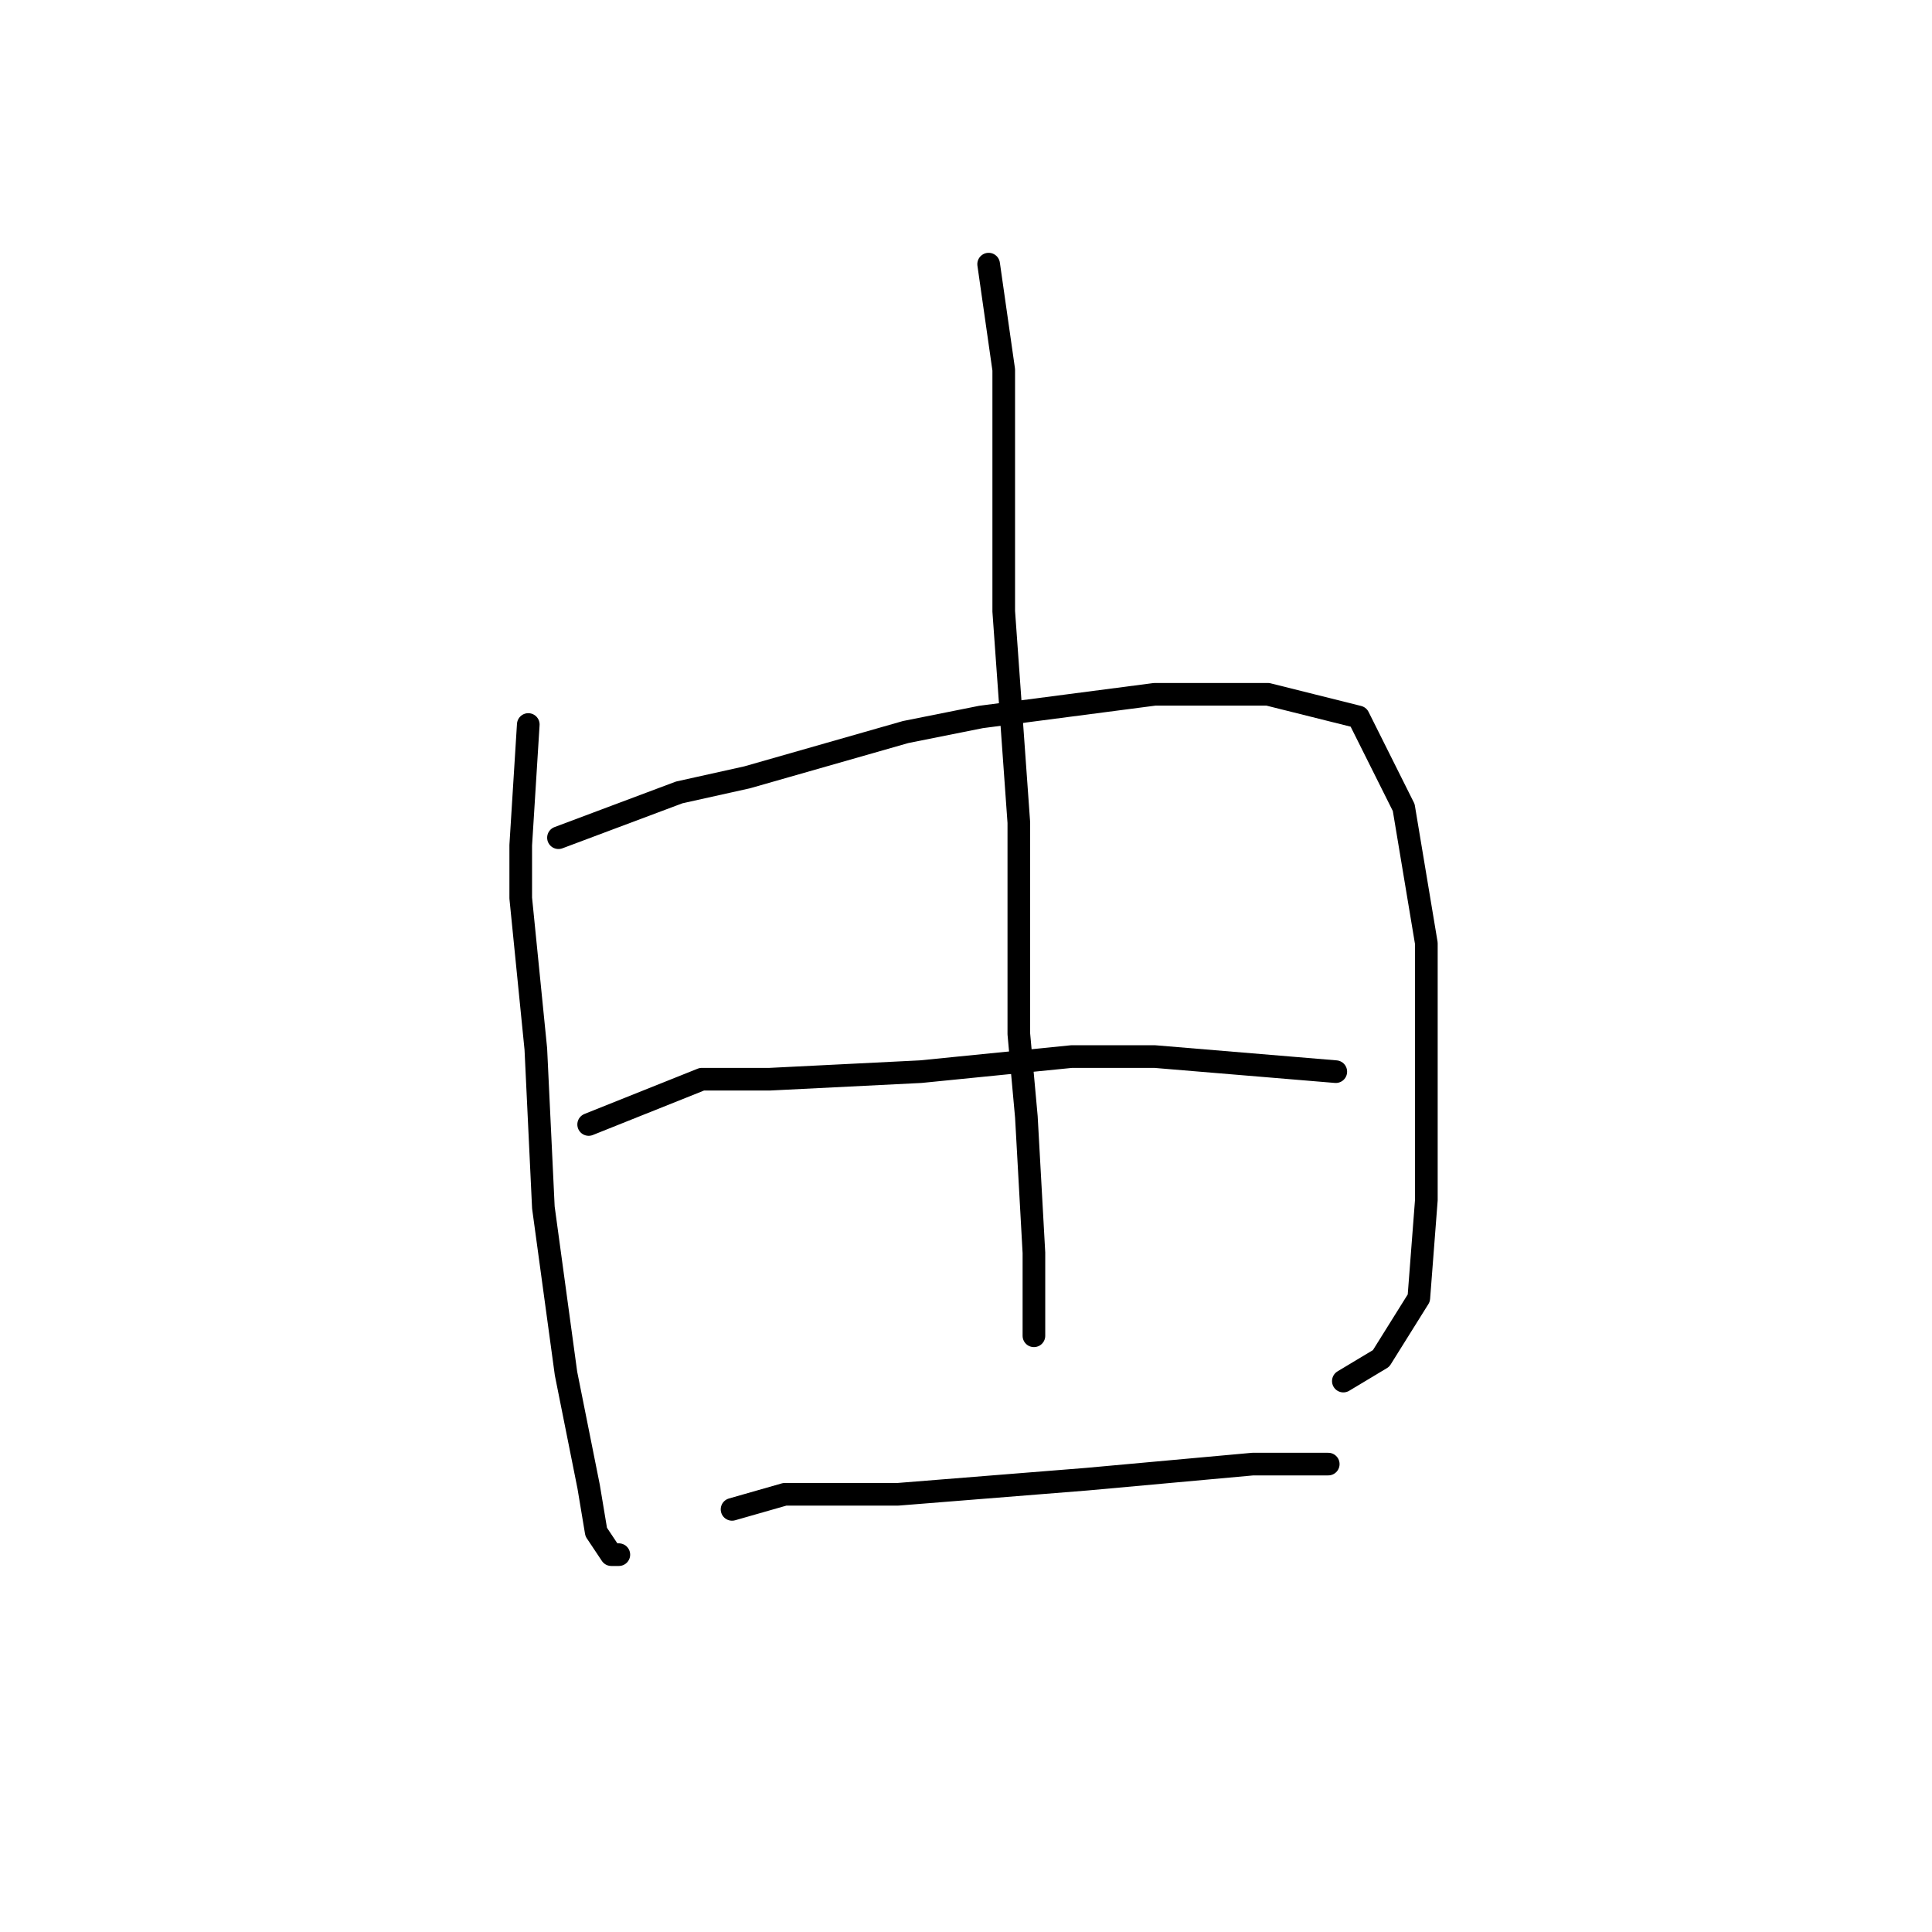 <?xml version="1.0" standalone="no"?>
    <svg width="256" height="256" xmlns="http://www.w3.org/2000/svg" version="1.1">
    <polyline stroke="black" stroke-width="3" stroke-linecap="round" fill="transparent" stroke-linejoin="round" points="70 96 69 112 69 119 71 139 72 160 75 182 78 197 79 203 81 206 82 206 82 206 " />
        <polyline stroke="black" stroke-width="3" stroke-linecap="round" fill="transparent" stroke-linejoin="round" points="74 111 90 105 99 103 120 97 130 95 153 92 168 92 180 95 186 107 189 125 189 144 189 159 188 172 183 180 178 183 178 183 " />
        <polyline stroke="black" stroke-width="3" stroke-linecap="round" fill="transparent" stroke-linejoin="round" points="131 35 133 49 133 60 133 81 135 109 135 137 136 148 137 166 137 177 137 177 " />
        <polyline stroke="black" stroke-width="3" stroke-linecap="round" fill="transparent" stroke-linejoin="round" points="78 149 93 143 102 143 122 142 142 140 153 140 177 142 177 142 " />
        <polyline stroke="black" stroke-width="3" stroke-linecap="round" fill="transparent" stroke-linejoin="round" points="97 200 104 198 119 198 144 196 166 194 176 194 176 194 " />
        </svg>